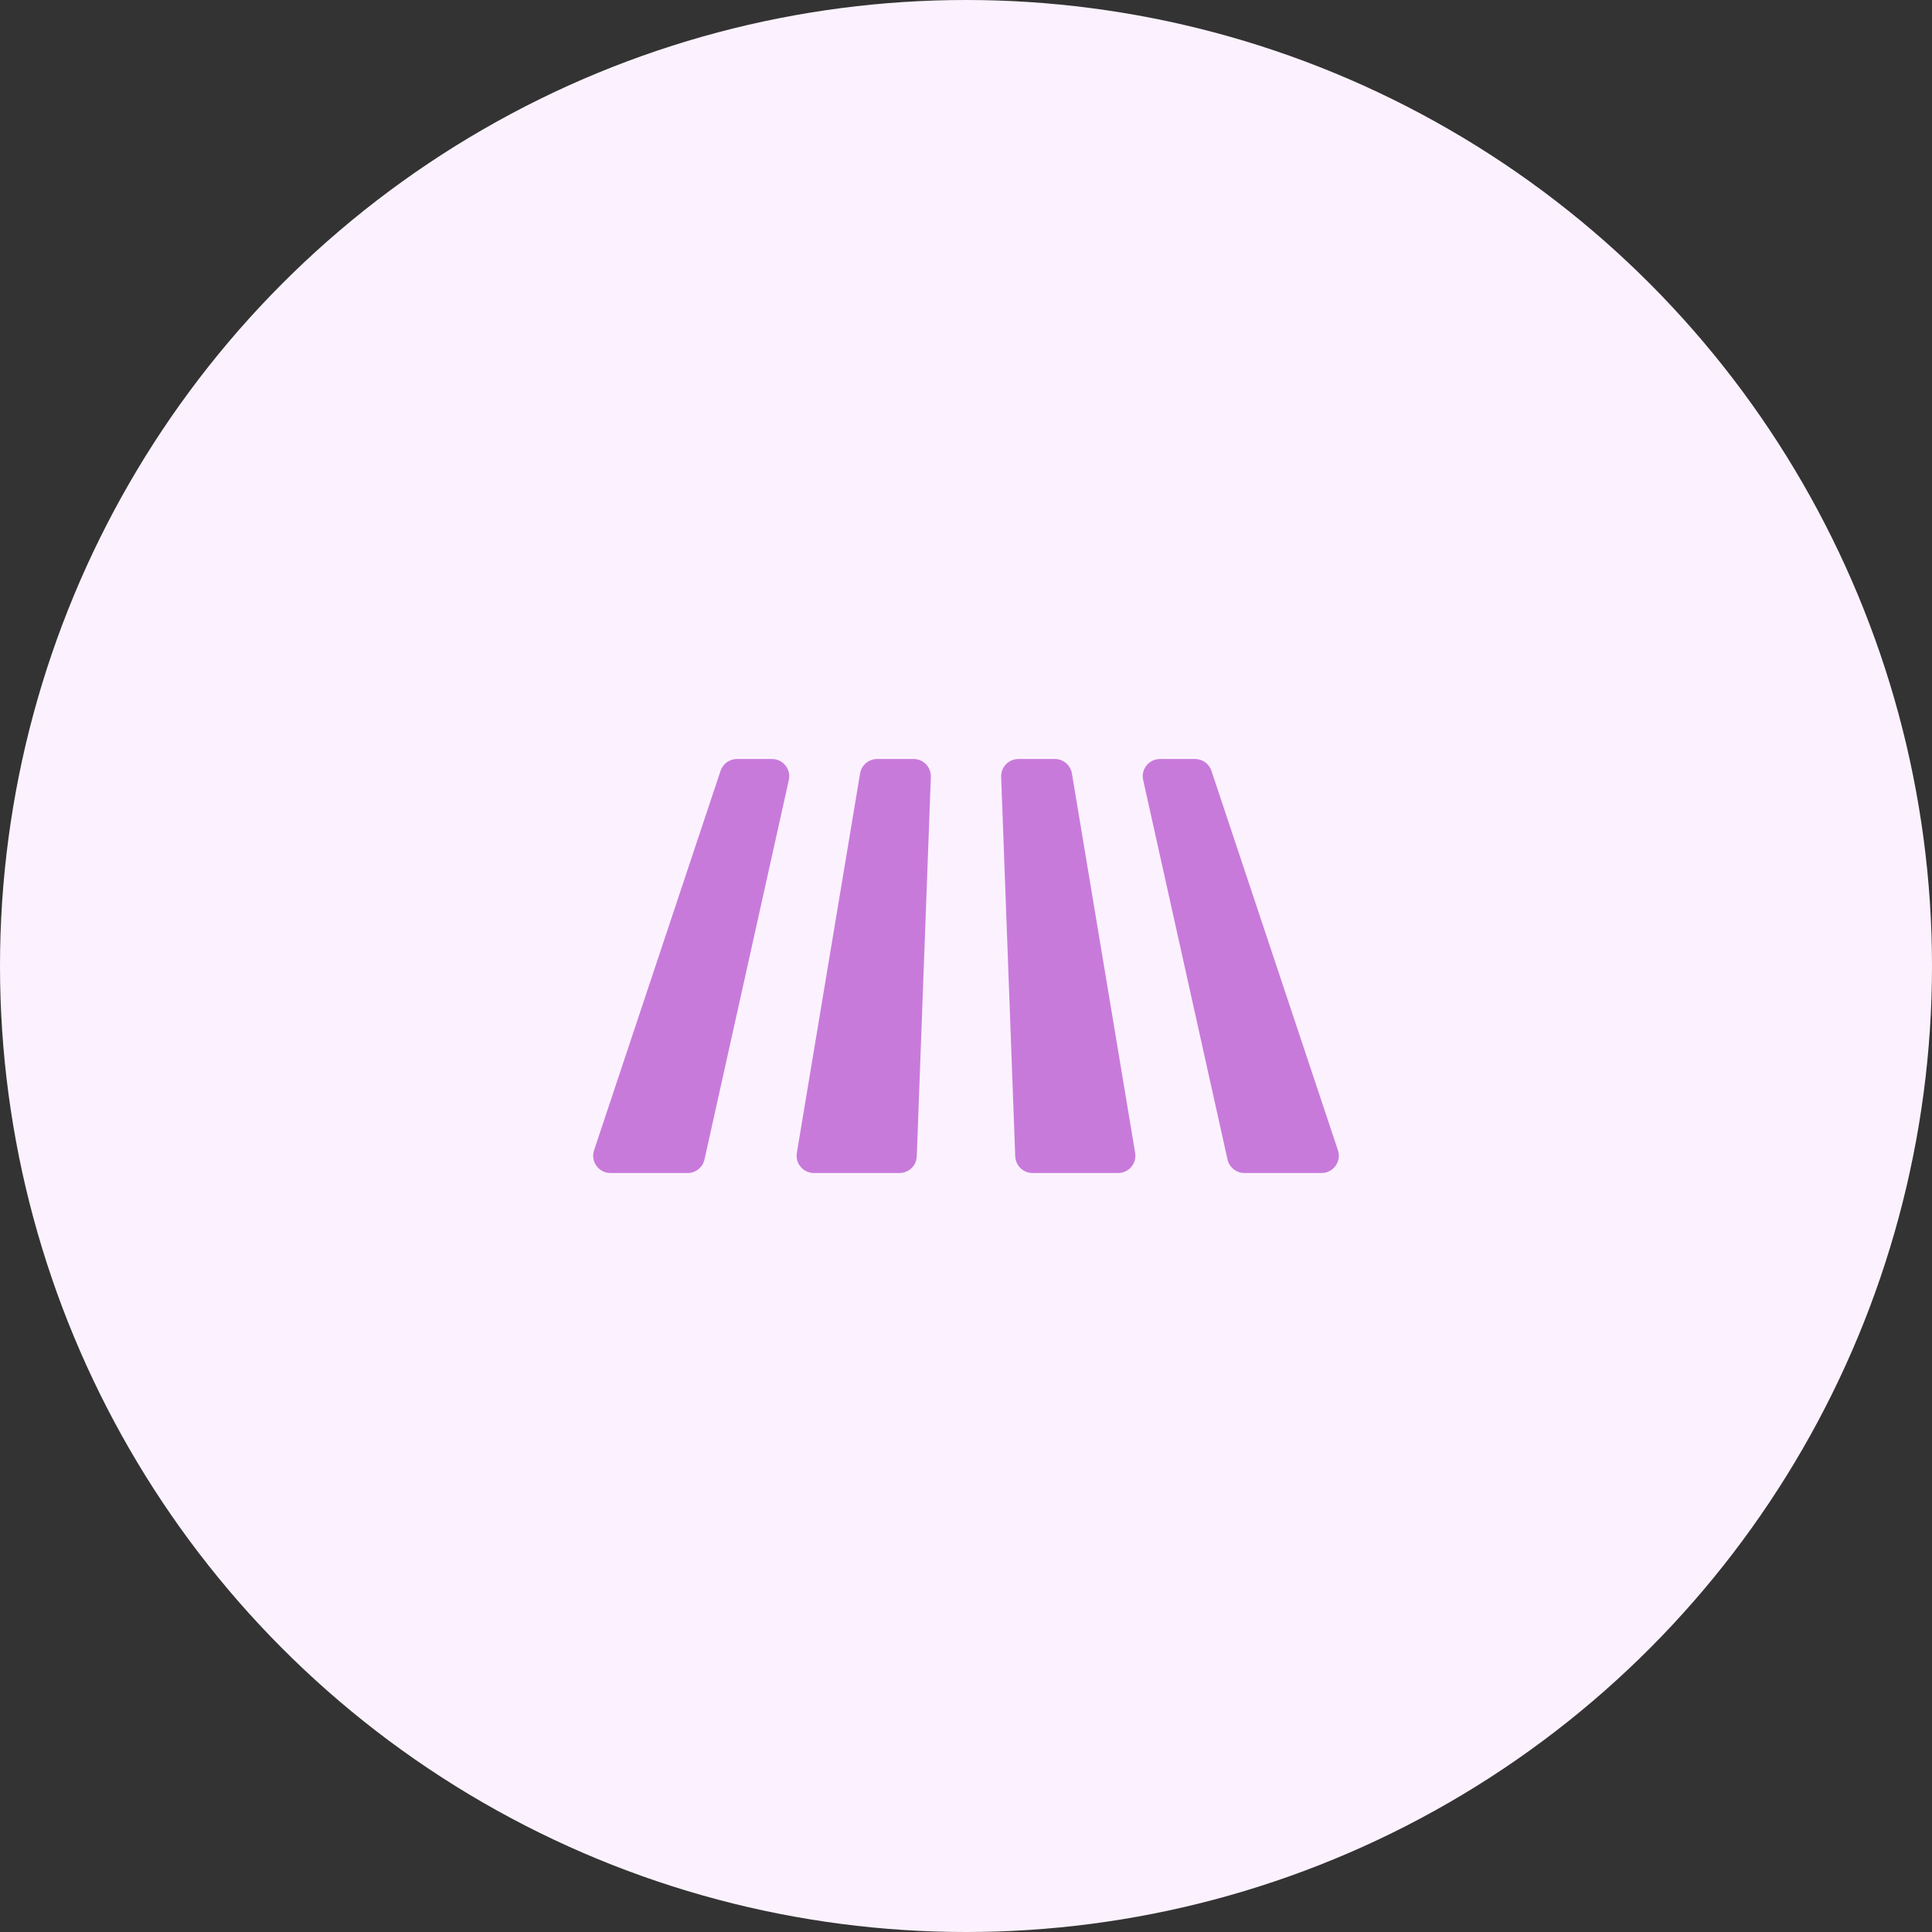 <svg width="56" height="56" viewBox="0 0 56 56" fill="none" xmlns="http://www.w3.org/2000/svg">
<rect x="0" y="0" width="56" height="56" fill="#333333" stroke="none"/>
<circle cx="28" cy="28" r="28" fill="#FCF2FF"/>
<path d="M20.886 22.342C20.954 22.138 21.145 22 21.36 22H22.377C22.697 22 22.934 22.296 22.865 22.608L20.42 33.608C20.369 33.837 20.167 34 19.932 34H17.694C17.352 34 17.111 33.666 17.219 33.342L20.886 22.342Z" fill="#C87ADB"/>
<path d="M24.93 22.418C24.971 22.177 25.179 22 25.424 22H26.481C26.765 22 26.991 22.235 26.981 22.518L26.573 33.519C26.563 33.787 26.343 34 26.074 34H23.59C23.281 34 23.046 33.723 23.097 33.418L24.93 22.418Z" fill="#C87ADB"/>
<path d="M29.019 22.518C29.009 22.235 29.235 22 29.519 22H30.576C30.821 22 31.029 22.177 31.07 22.418L32.903 33.418C32.954 33.723 32.719 34 32.41 34H29.926C29.657 34 29.437 33.787 29.427 33.519L29.019 22.518Z" fill="#C87ADB"/>
<path d="M33.135 22.608C33.066 22.296 33.303 22 33.623 22L34.64 22C34.855 22 35.046 22.138 35.114 22.342L38.781 33.342C38.889 33.666 38.648 34 38.306 34H36.068C35.833 34 35.63 33.837 35.58 33.608L33.135 22.608Z" fill="#C87ADB"/>
</svg>

